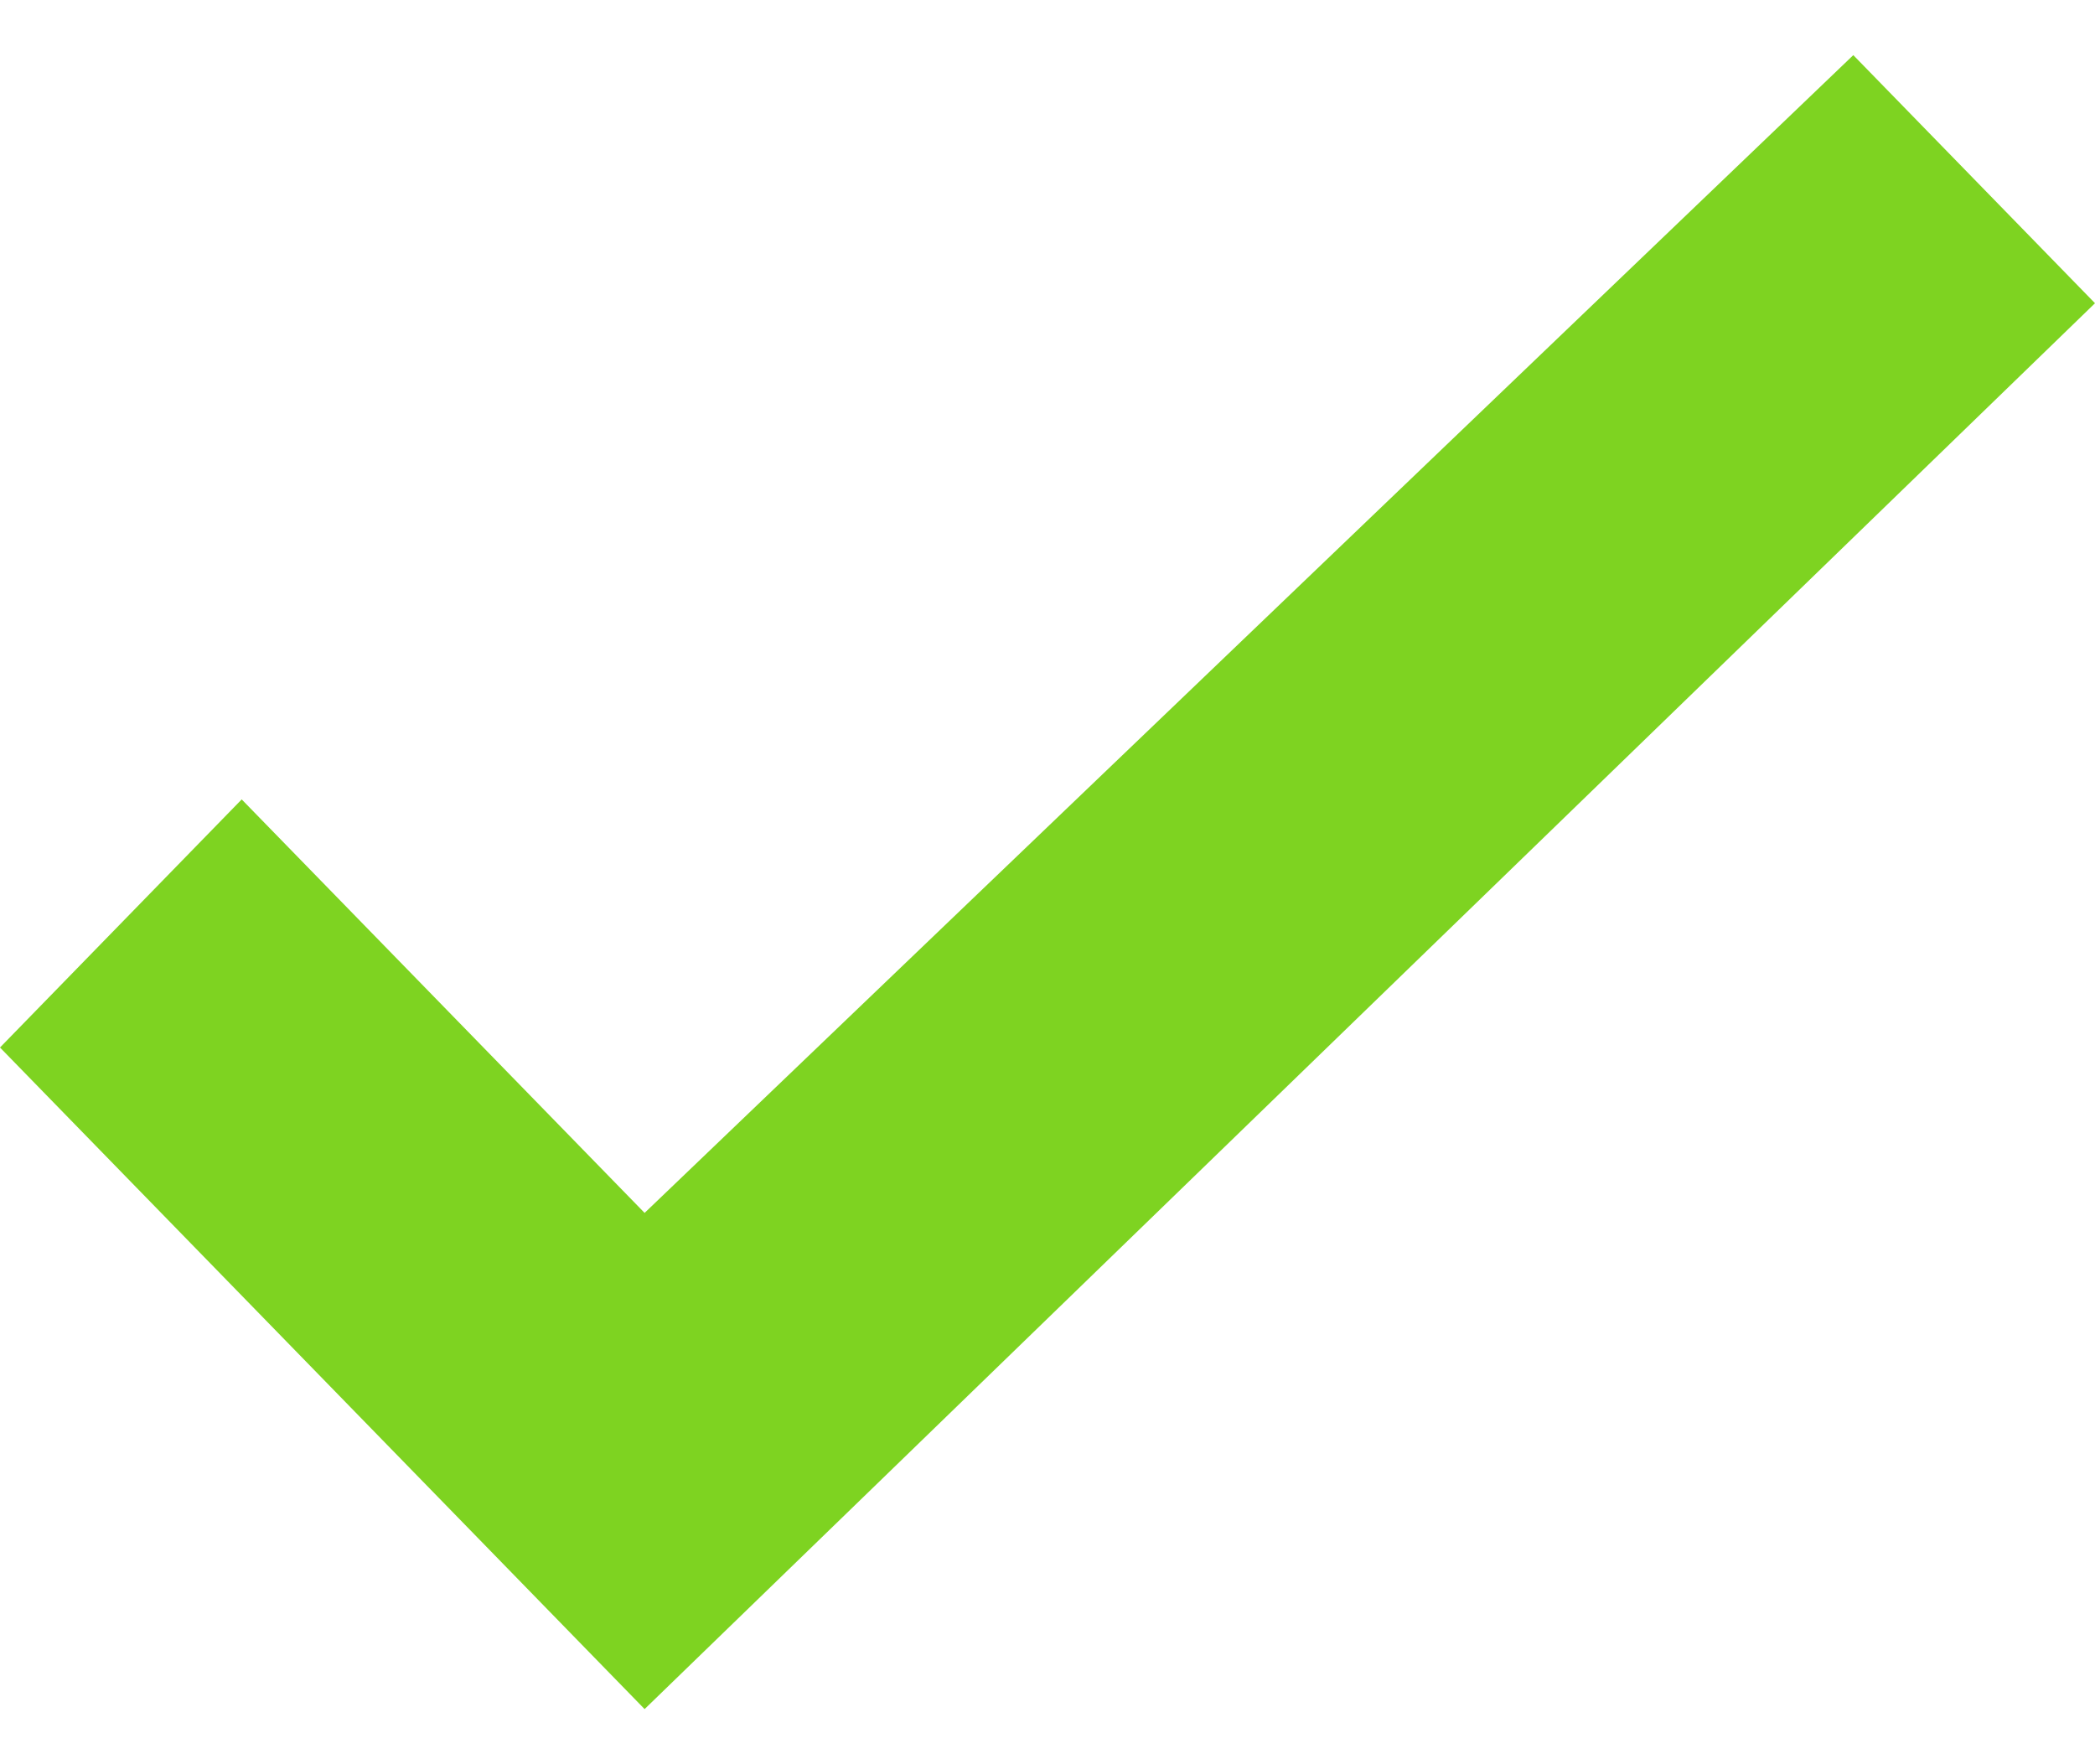 <?xml version="1.0" encoding="UTF-8" standalone="no"?>
<svg width="19px" height="16px" viewBox="0 0 19 16" version="1.1" xmlns="http://www.w3.org/2000/svg" xmlns:xlink="http://www.w3.org/1999/xlink" xmlns:sketch="http://www.bohemiancoding.com/sketch/ns">
    <!-- Generator: Sketch 3.3.3 (12072) - http://www.bohemiancoding.com/sketch -->
    <title>Checkmark@1x</title>
    <desc>Created with Sketch.</desc>
    <defs></defs>
    <g id="Page-1" stroke="none" stroke-width="1" fill="none" fill-rule="evenodd" sketch:type="MSPage">
        <g id="Requests" sketch:type="MSArtboardGroup" transform="translate(-287, -91)" fill="#7ED321">
            <g id="Accept-Reject" sketch:type="MSLayerGroup" transform="translate(269, 84)">
                <g id="Checkmark" transform="translate(18, 7)" sketch:type="MSShapeGroup">
                    <path d="M2.192,7.25 L0,9.5 L5.846,15.5 L19,2.75 L16.808,0.5 L5.846,11 L2.192,7.25 Z"></path>
                </g>
            </g>
        </g>
    </g>
</svg>